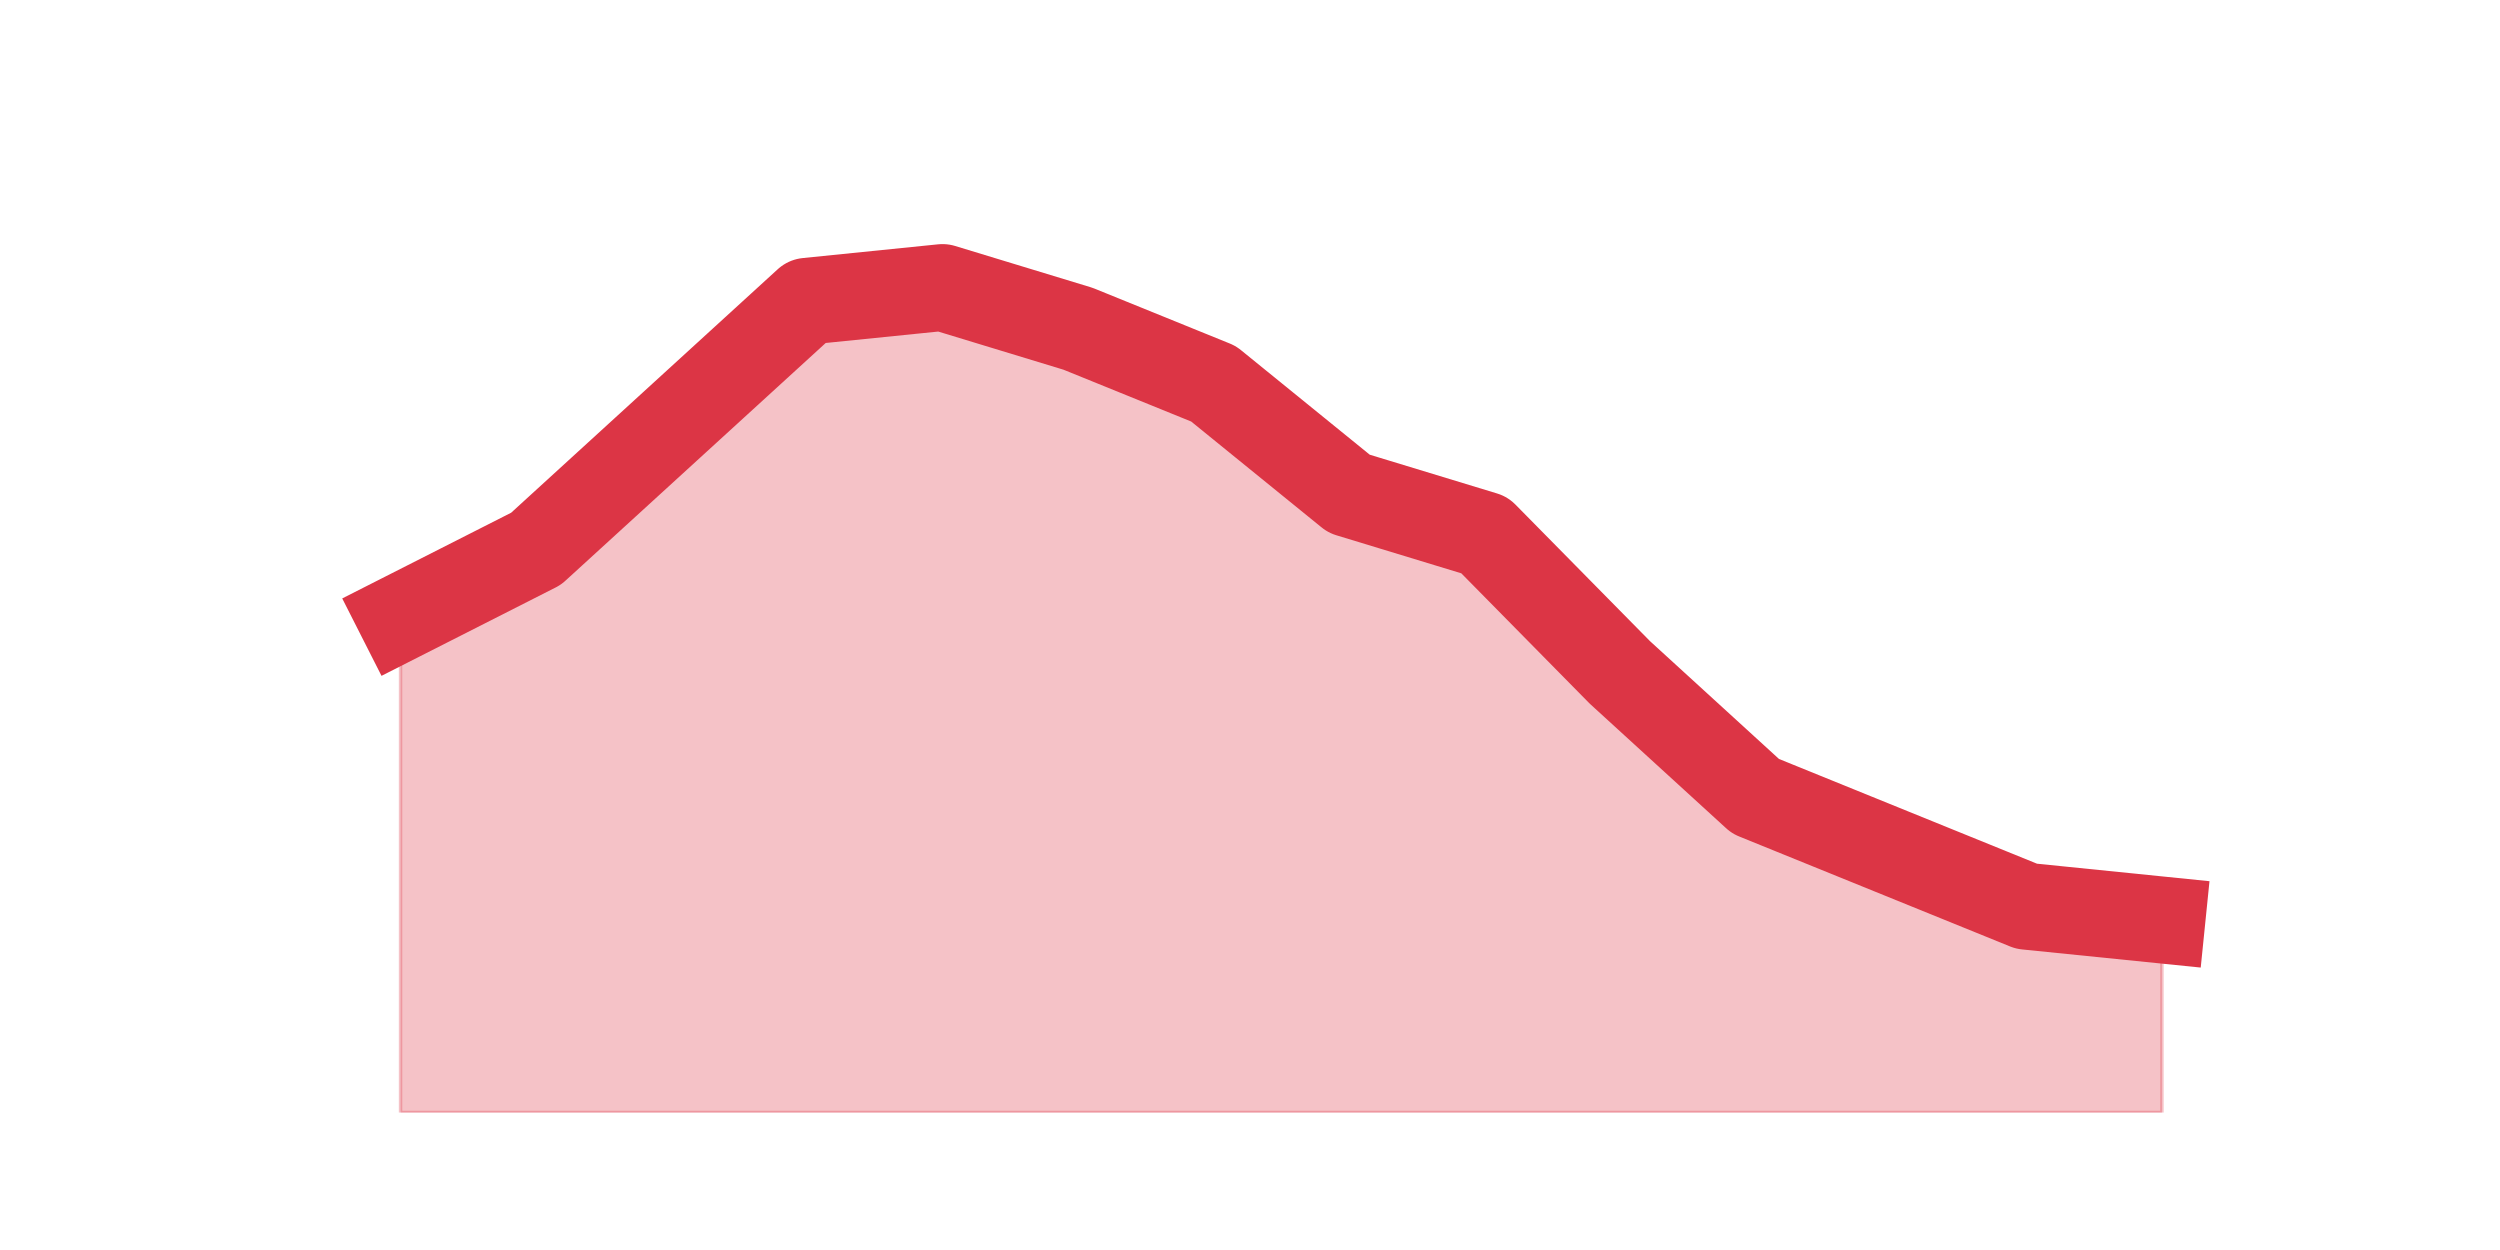 <?xml version="1.0" encoding="utf-8" standalone="no"?>
<!DOCTYPE svg PUBLIC "-//W3C//DTD SVG 1.1//EN"
  "http://www.w3.org/Graphics/SVG/1.1/DTD/svg11.dtd">
<svg height="360pt" version="1.1" viewBox="0 0 720 360" width="720pt" xmlns="http://www.w3.org/2000/svg" xmlns:xlink="http://www.w3.org/1999/xlink">
 <defs>
  <style type="text/css">*{stroke-linecap:butt;stroke-linejoin:round;}</style>
 </defs>
 <g id="figure_1">
  <g id="patch_1">
   <path d="M 0 360 
L 720 360 
L 720 0 
L 0 0 
z
" style="fill:none;"/>
  </g>
  <g id="axes_1">
   <g id="matplotlib.axis_1"/>
   <g id="matplotlib.axis_2"/>
   <g id="PolyCollection_1">
    <defs>
     <path d="M 115.364 -182.16 
L 115.364 -39.6 
L 154.385 -39.6 
L 193.406 -39.6 
L 232.427 -39.6 
L 271.448 -39.6 
L 310.469 -39.6 
L 349.49 -39.6 
L 388.51 -39.6 
L 427.531 -39.6 
L 466.552 -39.6 
L 505.573 -39.6 
L 544.594 -39.6 
L 583.615 -39.6 
L 622.636 -39.6 
L 622.636 -95.04 
L 622.636 -95.04 
L 583.615 -99 
L 544.594 -114.84 
L 505.573 -130.68 
L 466.552 -166.32 
L 427.531 -205.92 
L 388.51 -217.8 
L 349.49 -249.48 
L 310.469 -265.32 
L 271.448 -277.2 
L 232.427 -273.24 
L 193.406 -237.6 
L 154.385 -201.96 
L 115.364 -182.16 
z
" id="m0667acf79b" style="stroke:#dc3545;stroke-opacity:0.3;"/>
    </defs>
    <g clip-path="url(#pa0b5de0c4c)">
     <use style="fill:#dc3545;fill-opacity:0.3;stroke:#dc3545;stroke-opacity:0.3;" x="0" xlink:href="#m0667acf79b" y="360"/>
    </g>
   </g>
   <g id="line2d_1">
    <path clip-path="url(#pa0b5de0c4c)" d="M 115.364 177.84 
L 154.385 158.04 
L 193.406 122.4 
L 232.427 86.76 
L 271.448 82.8 
L 310.469 94.68 
L 349.49 110.52 
L 388.51 142.2 
L 427.531 154.08 
L 466.552 193.68 
L 505.573 229.32 
L 544.594 245.16 
L 583.615 261 
L 622.636 264.96 
" style="fill:none;stroke:#dc3545;stroke-linecap:square;stroke-width:25;"/>
   </g>
  </g>
 </g>
 <defs>
  <clipPath id="pa0b5de0c4c">
   <rect height="277.2" width="558" x="90" y="43.2"/>
  </clipPath>
 </defs>
</svg>
